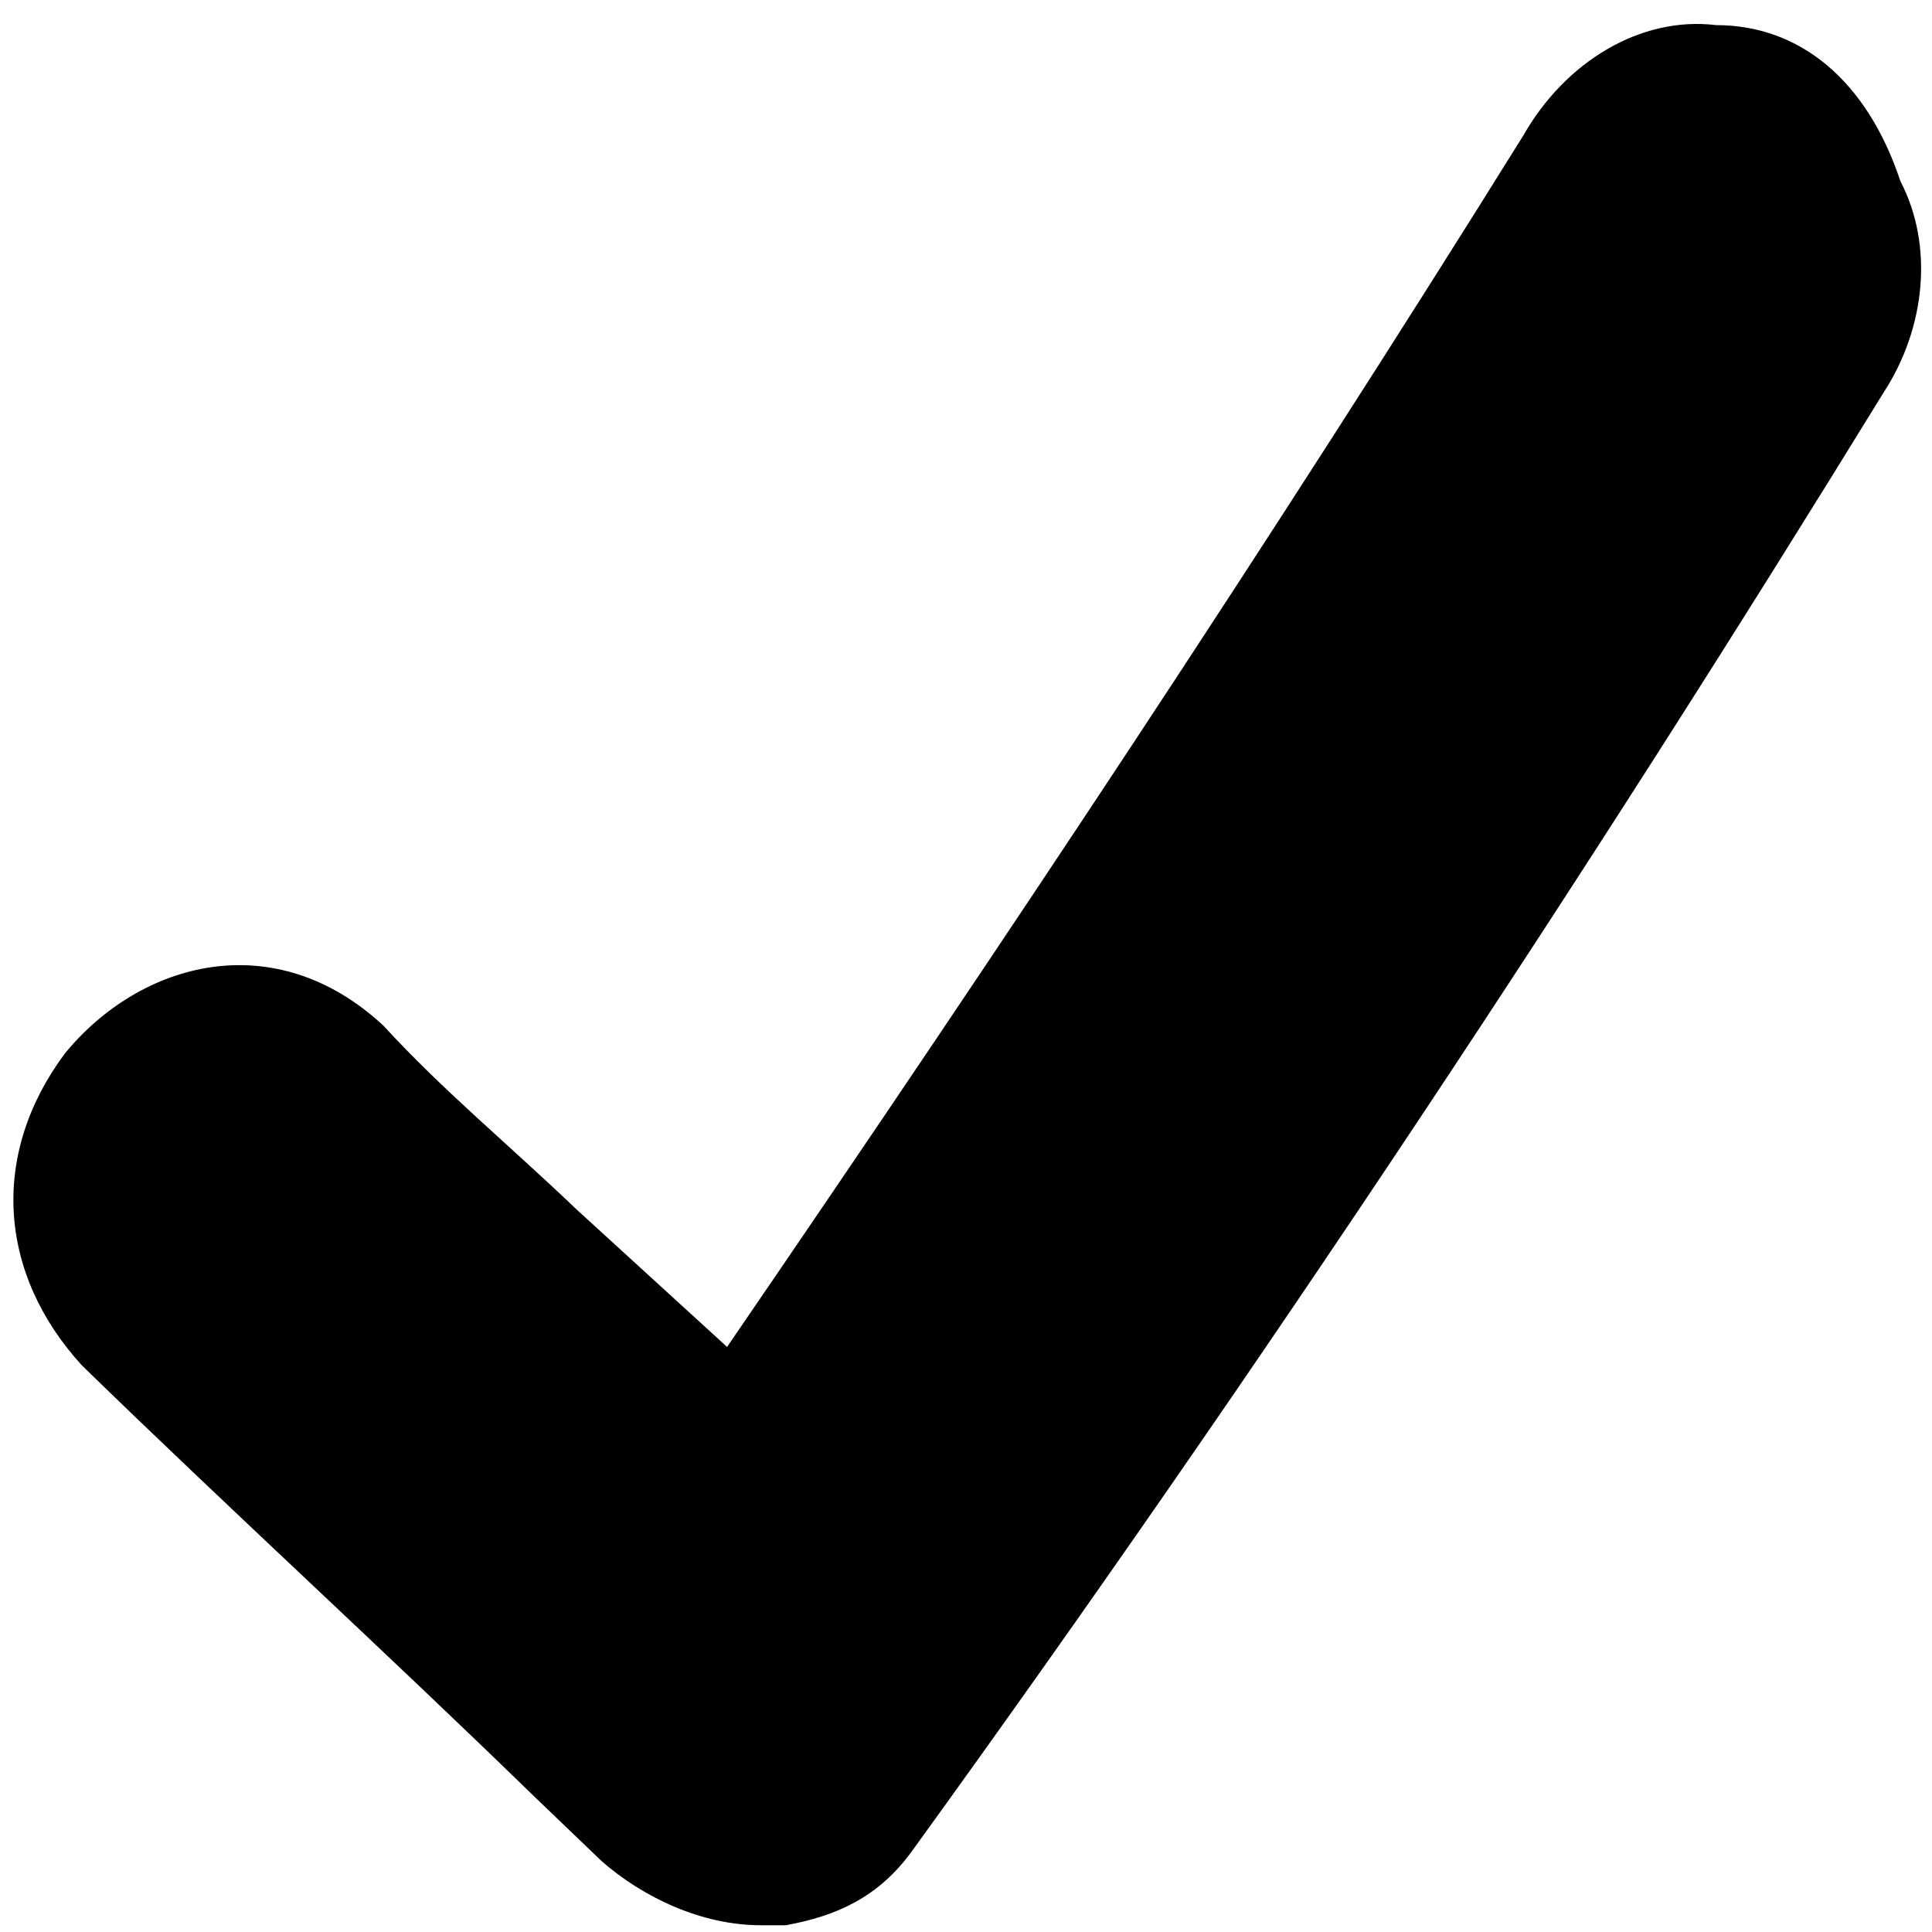 ﻿<?xml version="1.0" encoding="utf-8"?>
<svg version="1.1" xmlns:xlink="http://www.w3.org/1999/xlink" width="12px" height="12px" xmlns="http://www.w3.org/2000/svg">
  <g transform="matrix(1 0 0 1 -213 -748 )">
    <path d="M 11.804 1.126  C 11.596 0.499  11.179 0.156  10.659 0.156  C 10.19 0.099  9.722 0.384  9.462 0.841  C 7.9 3.349  6.234 5.857  4.516 8.366  C 4.204 8.081  3.892 7.796  3.58 7.511  C 3.163 7.112  2.747 6.77  2.382 6.371  C 1.706 5.743  0.873 5.971  0.404 6.542  C -0.064 7.169  -0.012 7.91  0.508 8.48  C 1.445 9.392  2.382 10.247  3.319 11.159  L 3.736 11.559  C 3.996 11.787  4.36 11.958  4.725 11.958  C 4.777 11.958  4.829 11.958  4.881 11.958  C 5.193 11.901  5.453 11.787  5.662 11.501  C 7.848 8.48  9.878 5.401  11.7 2.437  C 11.96 2.038  12.012 1.525  11.804 1.126  Z " fill-rule="nonzero" fill="#000000" stroke="none" transform="matrix(1 0 0 1 213 748 )" />
  </g>
</svg>